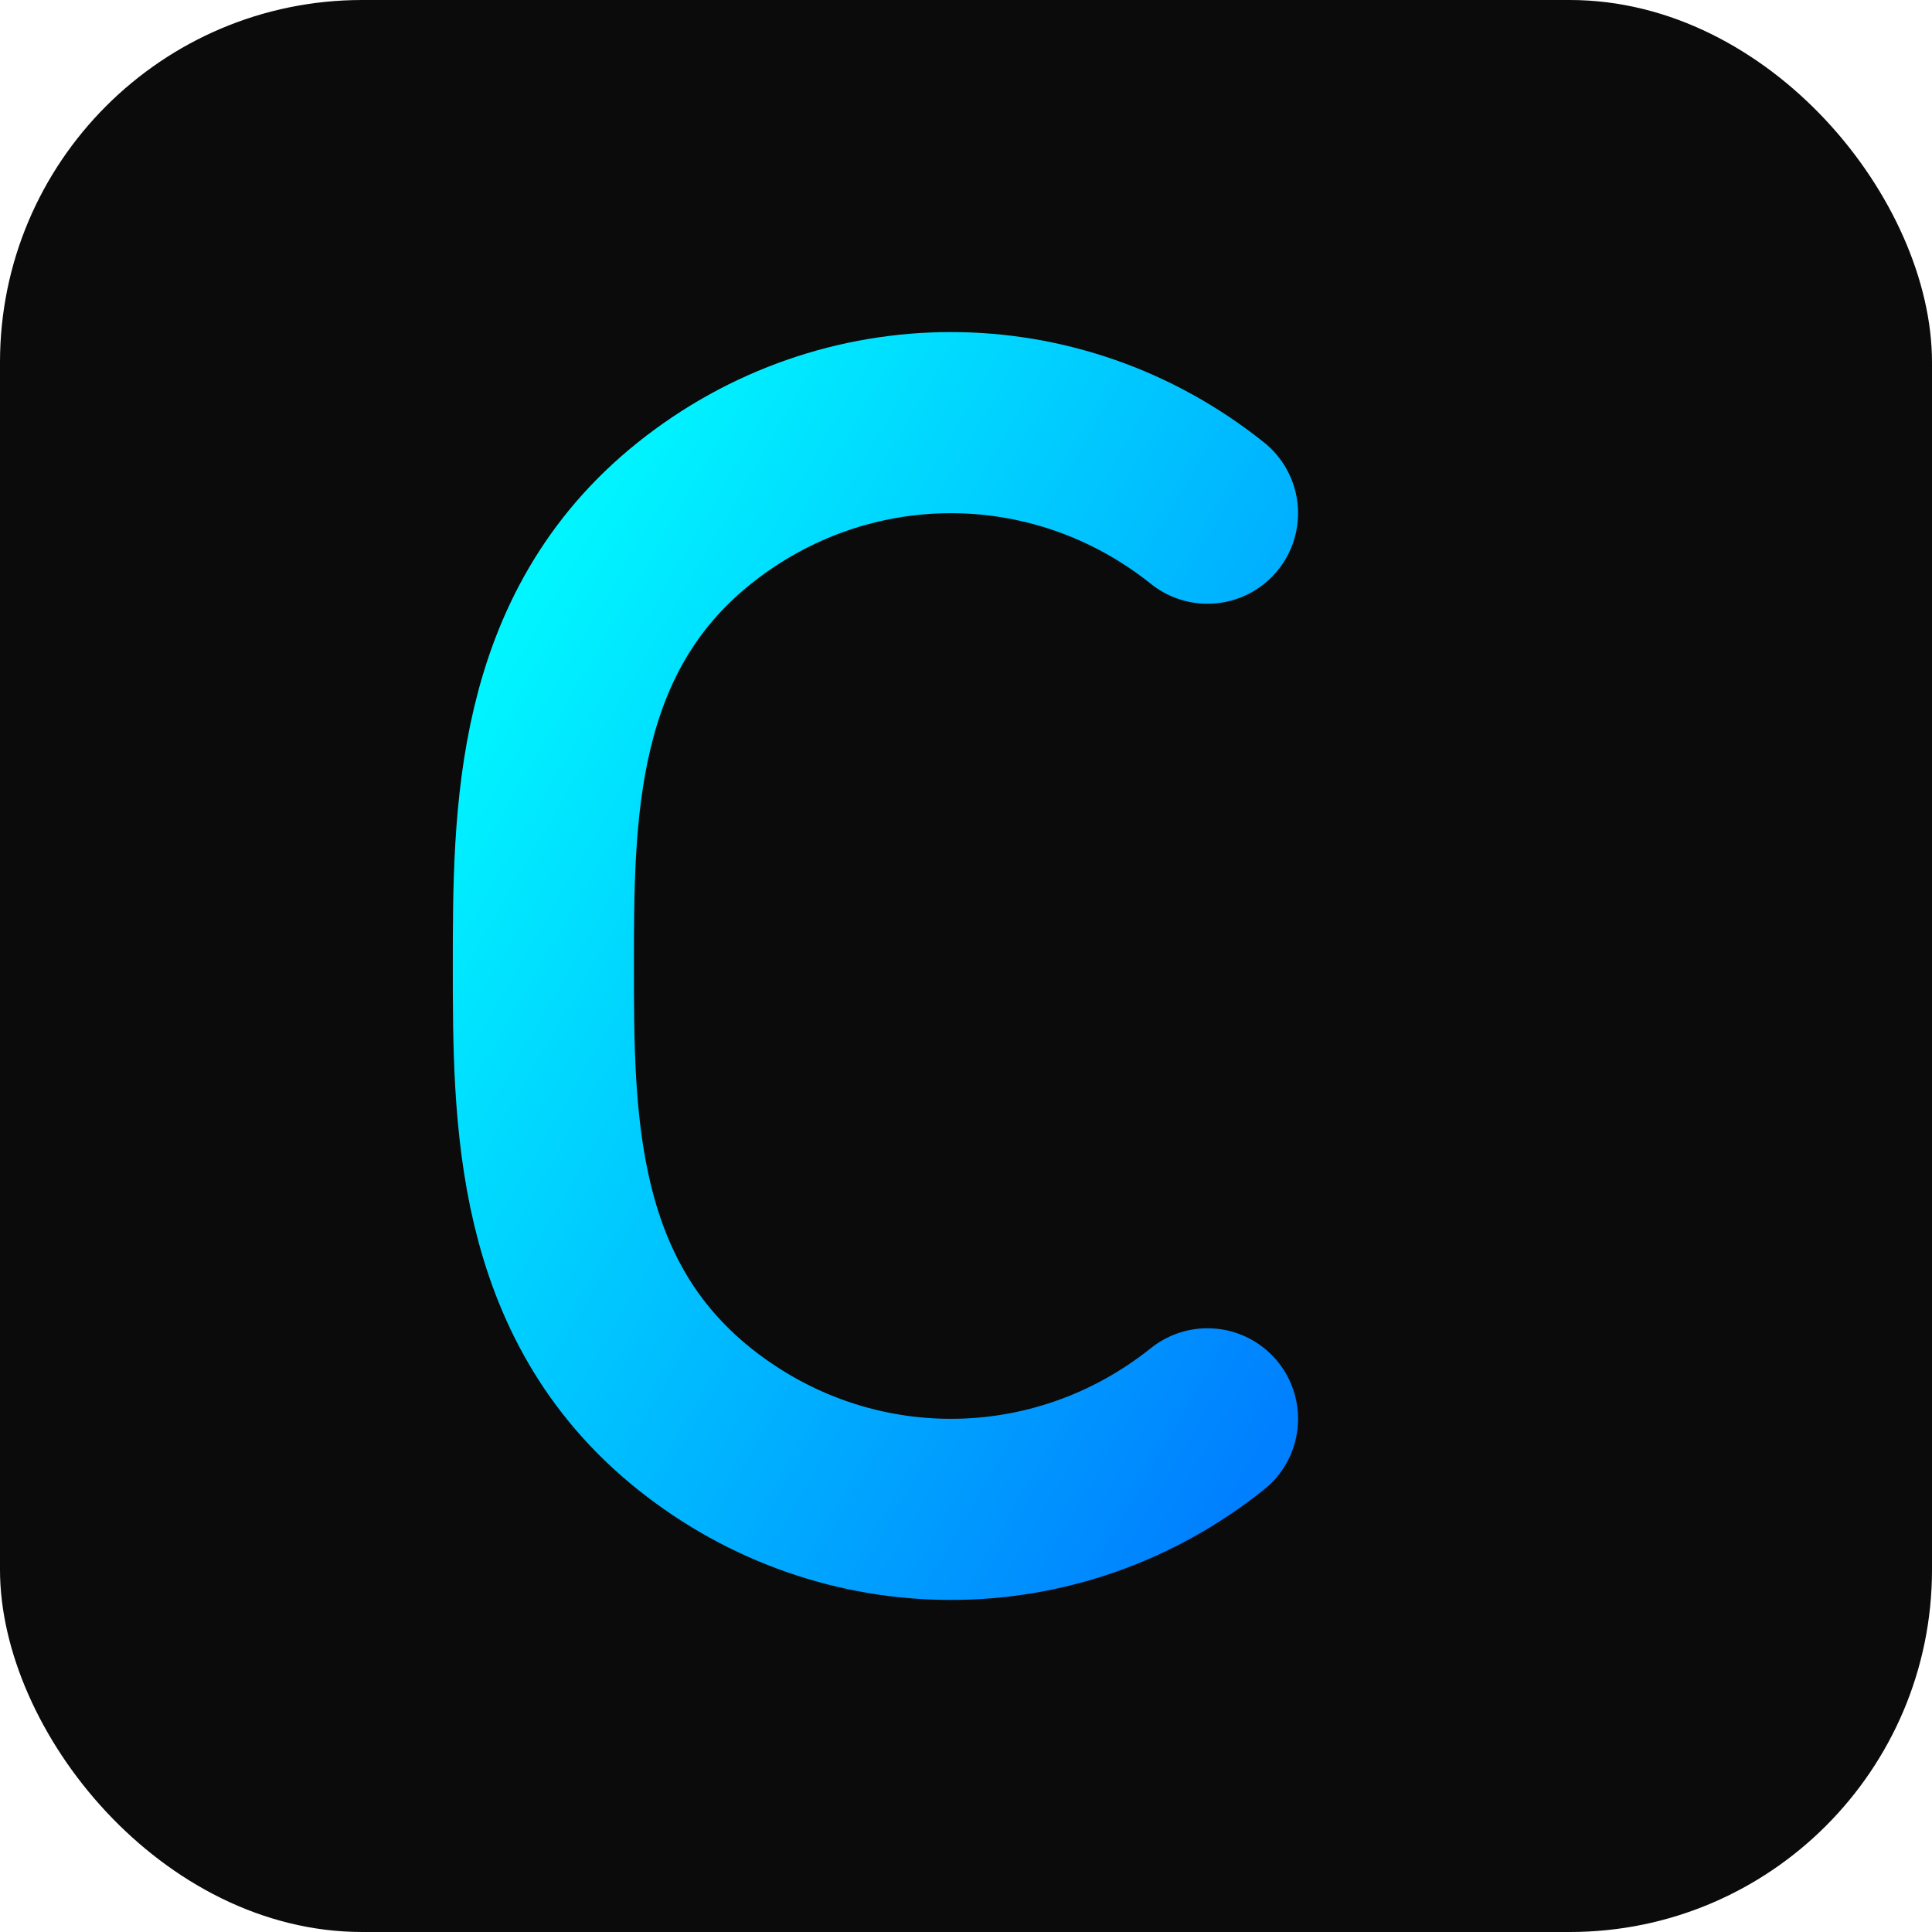 
<svg width="32" height="32" viewBox="0 0 32 32" xmlns="http://www.w3.org/2000/svg">
  <defs>
    <linearGradient id="cGradient" x1="0%" y1="0%" x2="100%" y2="100%">
      <stop offset="0%" style="stop-color:#00ffff;stop-opacity:1" />
      <stop offset="100%" style="stop-color:#0080ff;stop-opacity:1" />
    </linearGradient>
  </defs>
  <rect width="32" height="32" rx="6" fill="#0B0B0B"/>
  <path d="M20 8.5C17.5 6.5 14 6.5 11.5 8.5C9 10.5 9 13.5 9 16C9 18.5 9 21.5 11.5 23.5C14 25.5 17.5 25.5 20 23.5" 
        stroke="url(#cGradient)" 
        stroke-width="3" 
        fill="none" 
        stroke-linecap="round"/>
</svg>
